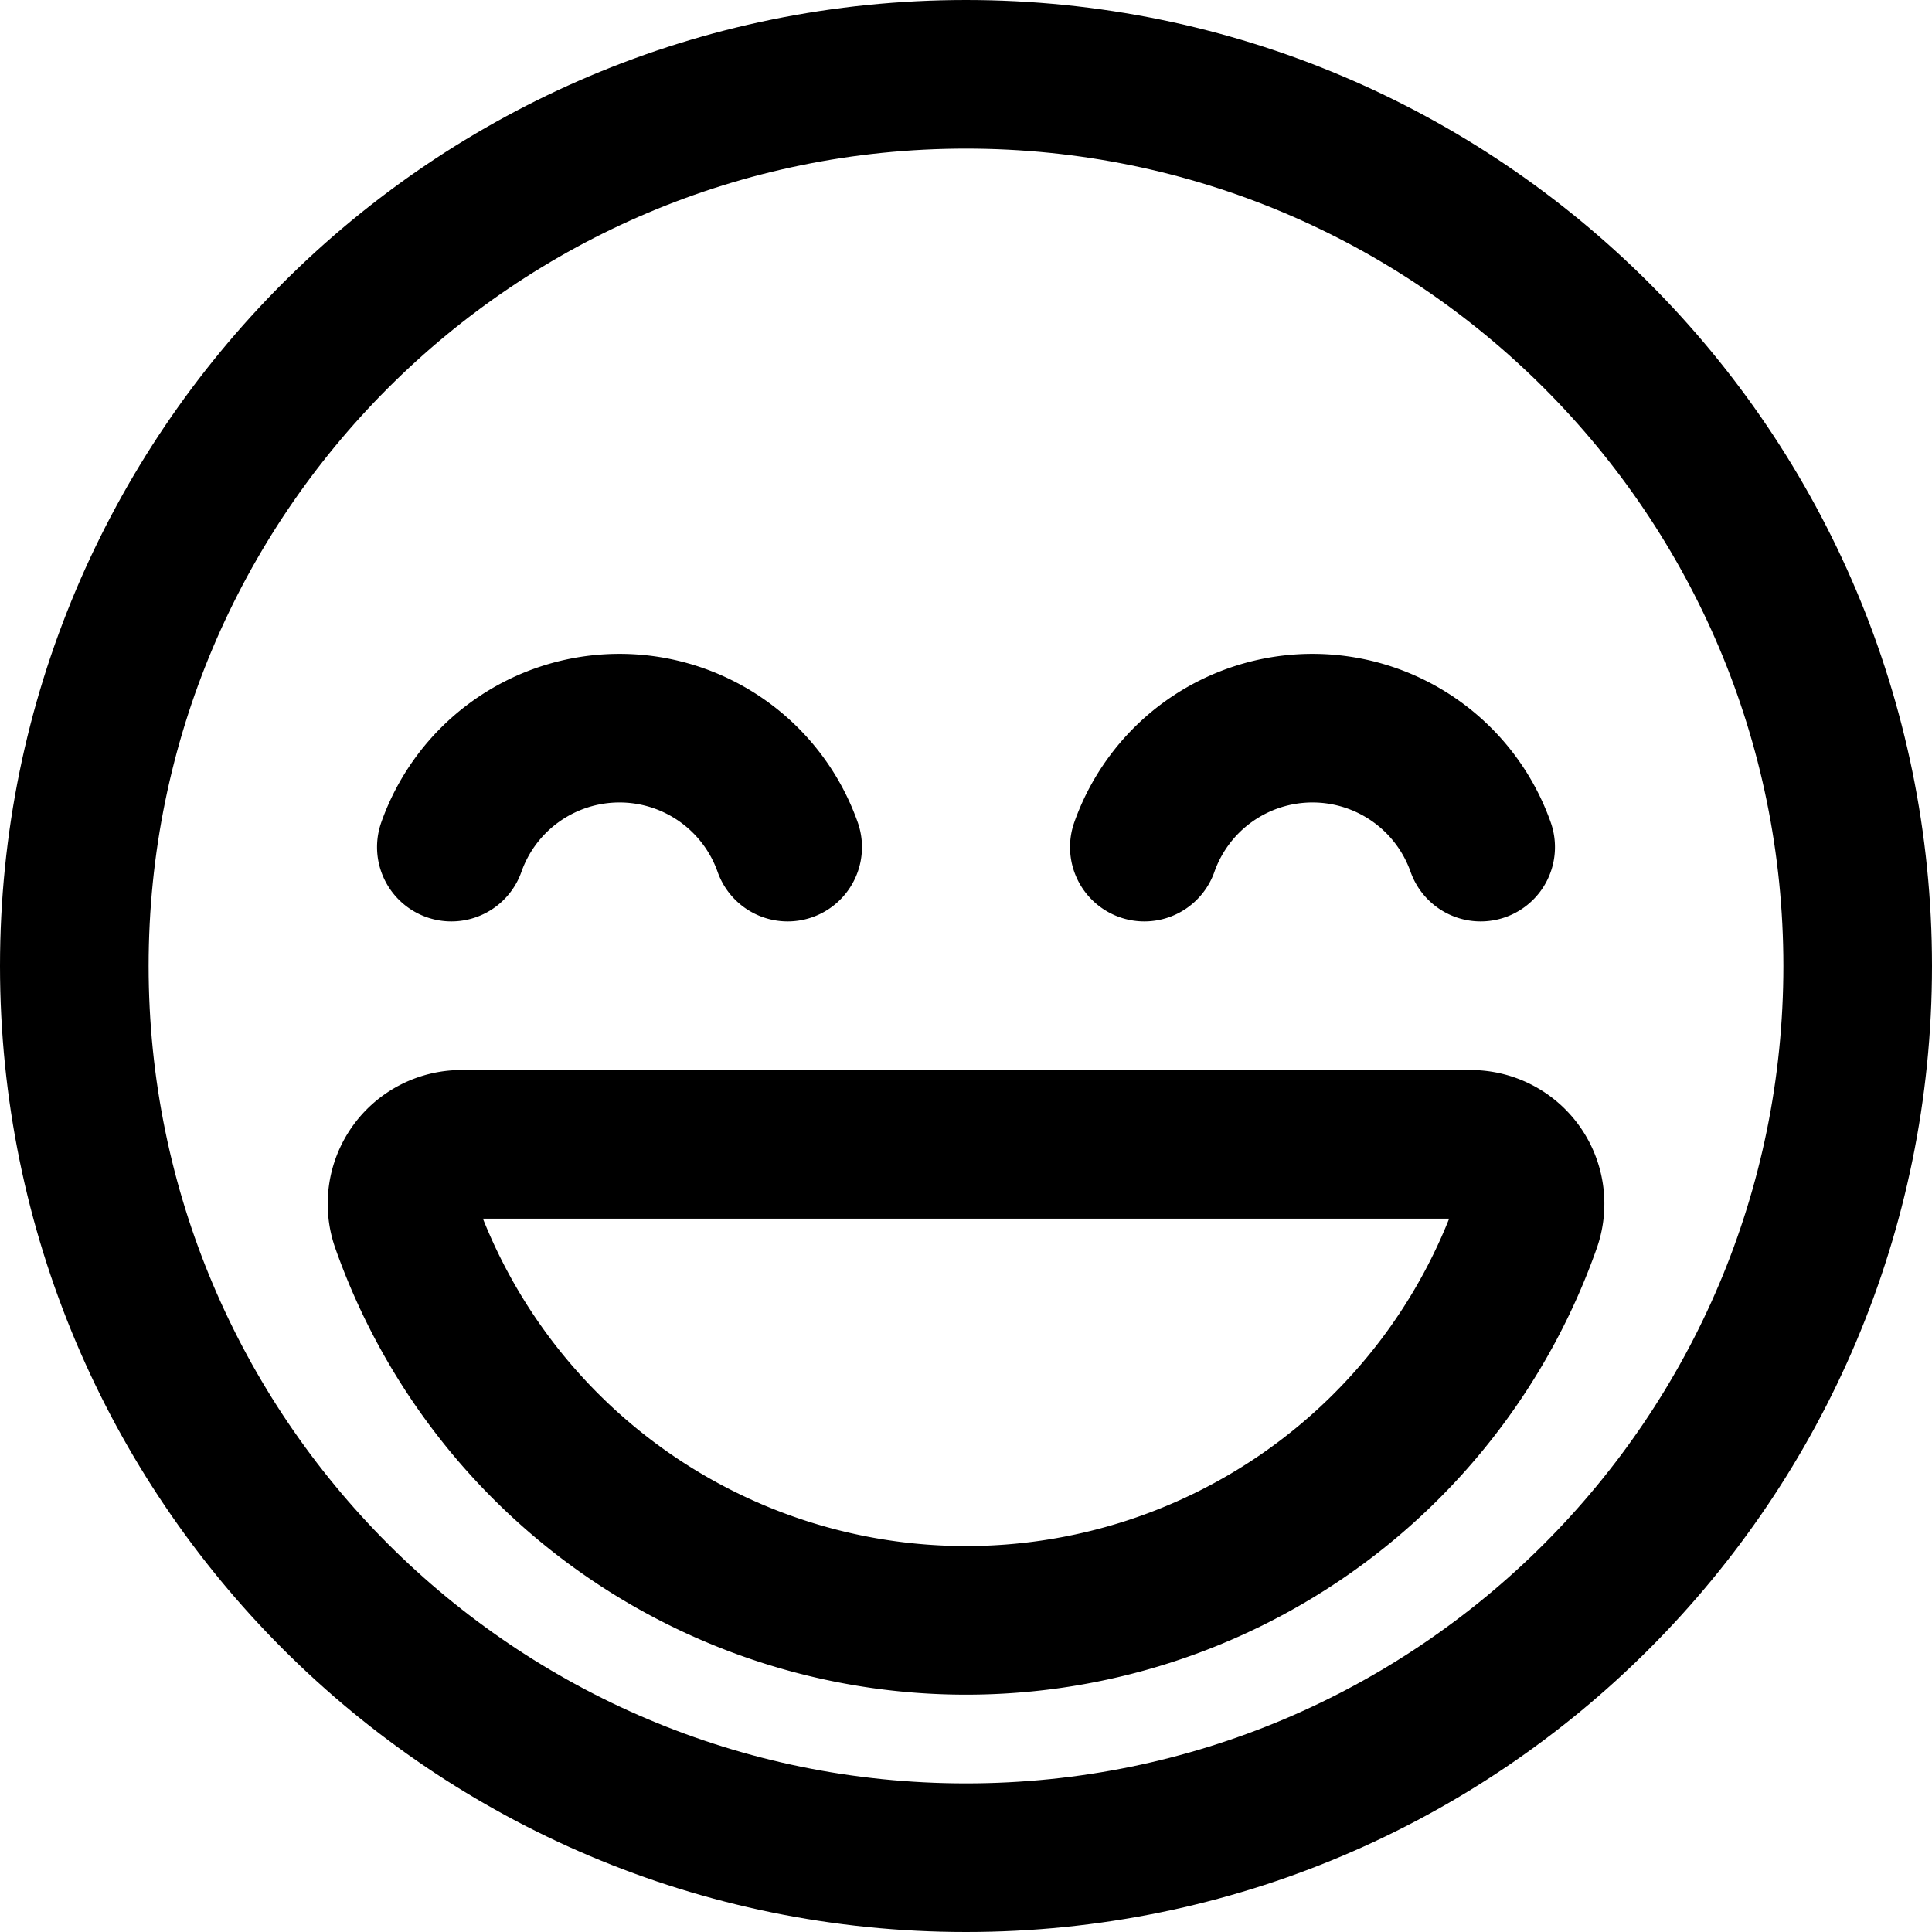 <svg xmlns="http://www.w3.org/2000/svg" fill="none" viewBox="0 0 26 26">
  <path stroke="#000" stroke-linecap="round" stroke-linejoin="round" stroke-width="2" d="M1 13c0 6.627 5.373 12 12 12s12-5.373 12-12S19.627 1 13 1 1 6.373 1 13Z" clip-rule="evenodd"/>
  <path stroke="#000" stroke-linecap="round" stroke-linejoin="round" stroke-width="2" d="M6.21 15.4a.8.8 0 0 0-.754 1.067 8 8 0 0 0 15.089 0 .8.8 0 0 0-.754-1.067H6.21Z" clip-rule="evenodd"/>
  <path stroke="#000" stroke-linecap="round" stroke-linejoin="round" stroke-width="2" d="M19.926 11.4a2.4 2.4 0 0 0-4.526 0m-4.8 0a2.4 2.4 0 0 0-4.526 0"/>
</svg>

